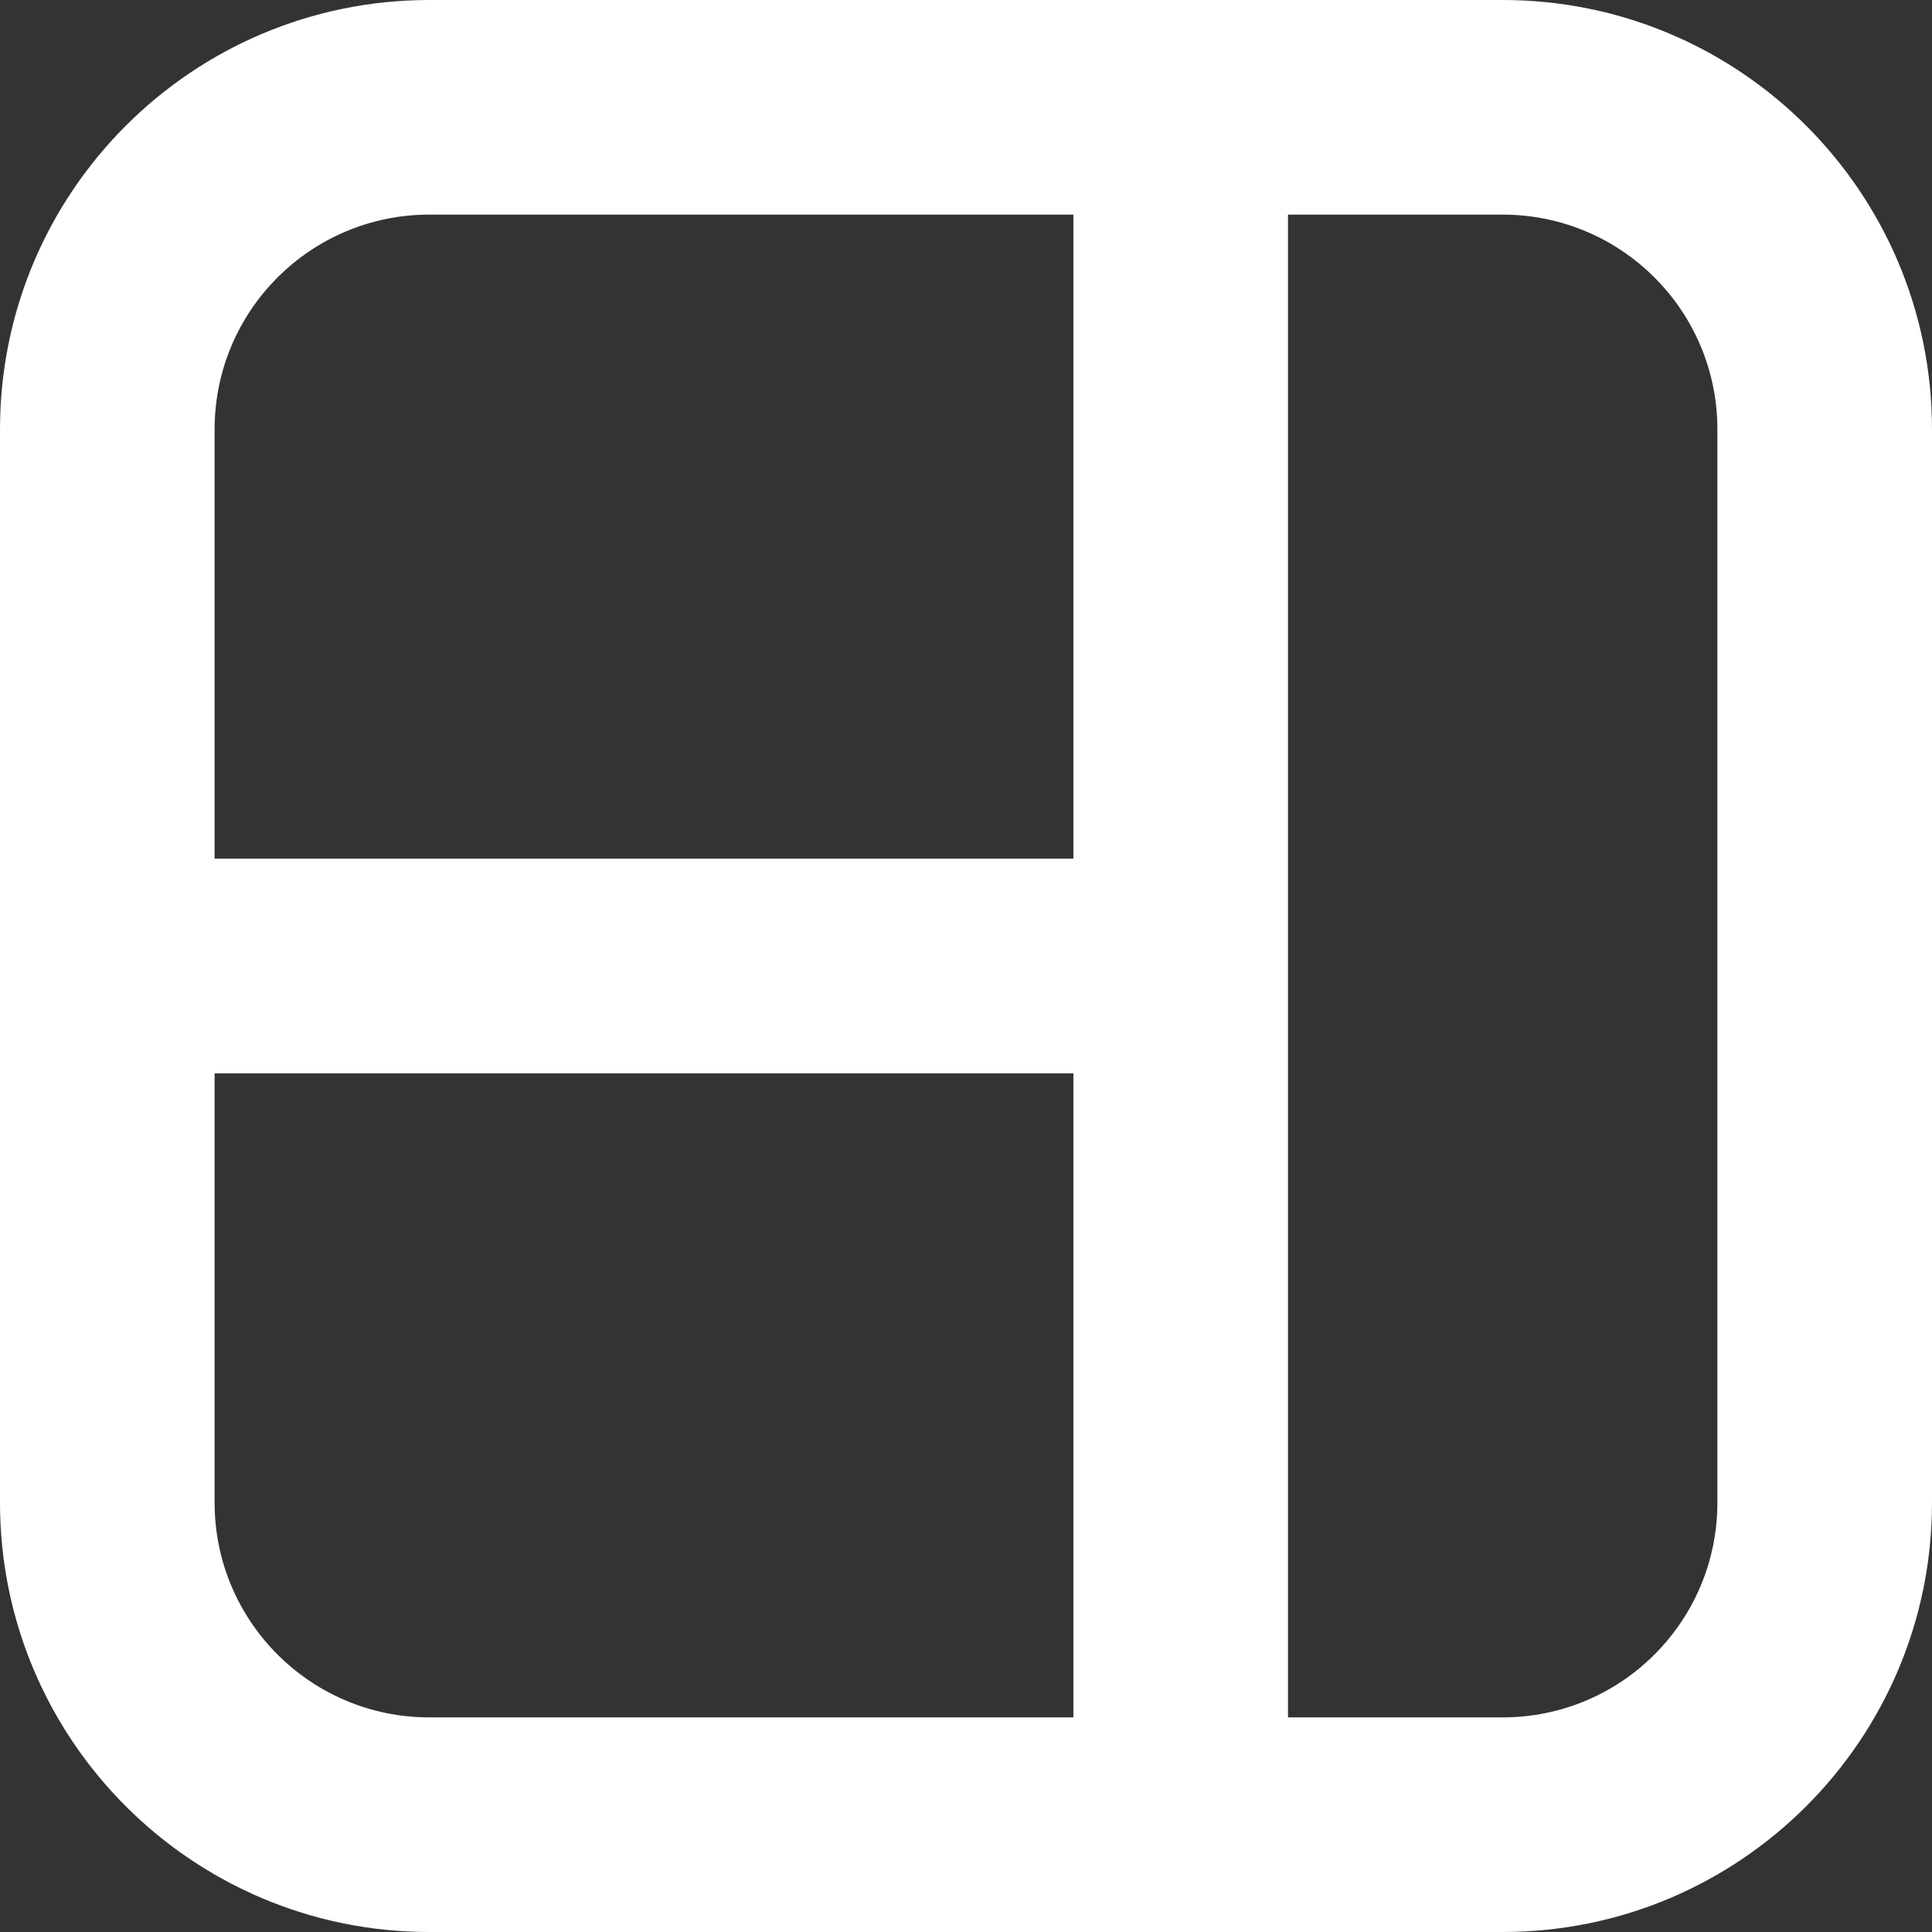 <svg width="100%" height="100%" viewBox="0 0 12 12" fill="none" xmlns="http://www.w3.org/2000/svg">
<rect x="0" y="0" width="12" height="12" fill="#333333" stroke="none"/>
<path fill-rule="evenodd" clip-rule="evenodd" d="M12 9.333V2.667C12 1.194 10.806 0 9.333 0H2.667C1.194 0 0 1.194 0 2.667V9.333C0 10.806 1.194 12 2.667 12H9.333C10.806 12 12 10.806 12 9.333ZM6.667 10.667H2.667C1.93 10.667 1.333 10.07 1.333 9.333V6.667H6.667V10.667ZM8 1.333H9.333C10.07 1.333 10.667 1.93 10.667 2.667V9.333C10.667 10.07 10.07 10.667 9.333 10.667H8V1.333ZM1.333 5.333V2.667C1.333 1.93 1.93 1.333 2.667 1.333H6.667V5.333H1.333Z" fill="white"/>
</svg>
